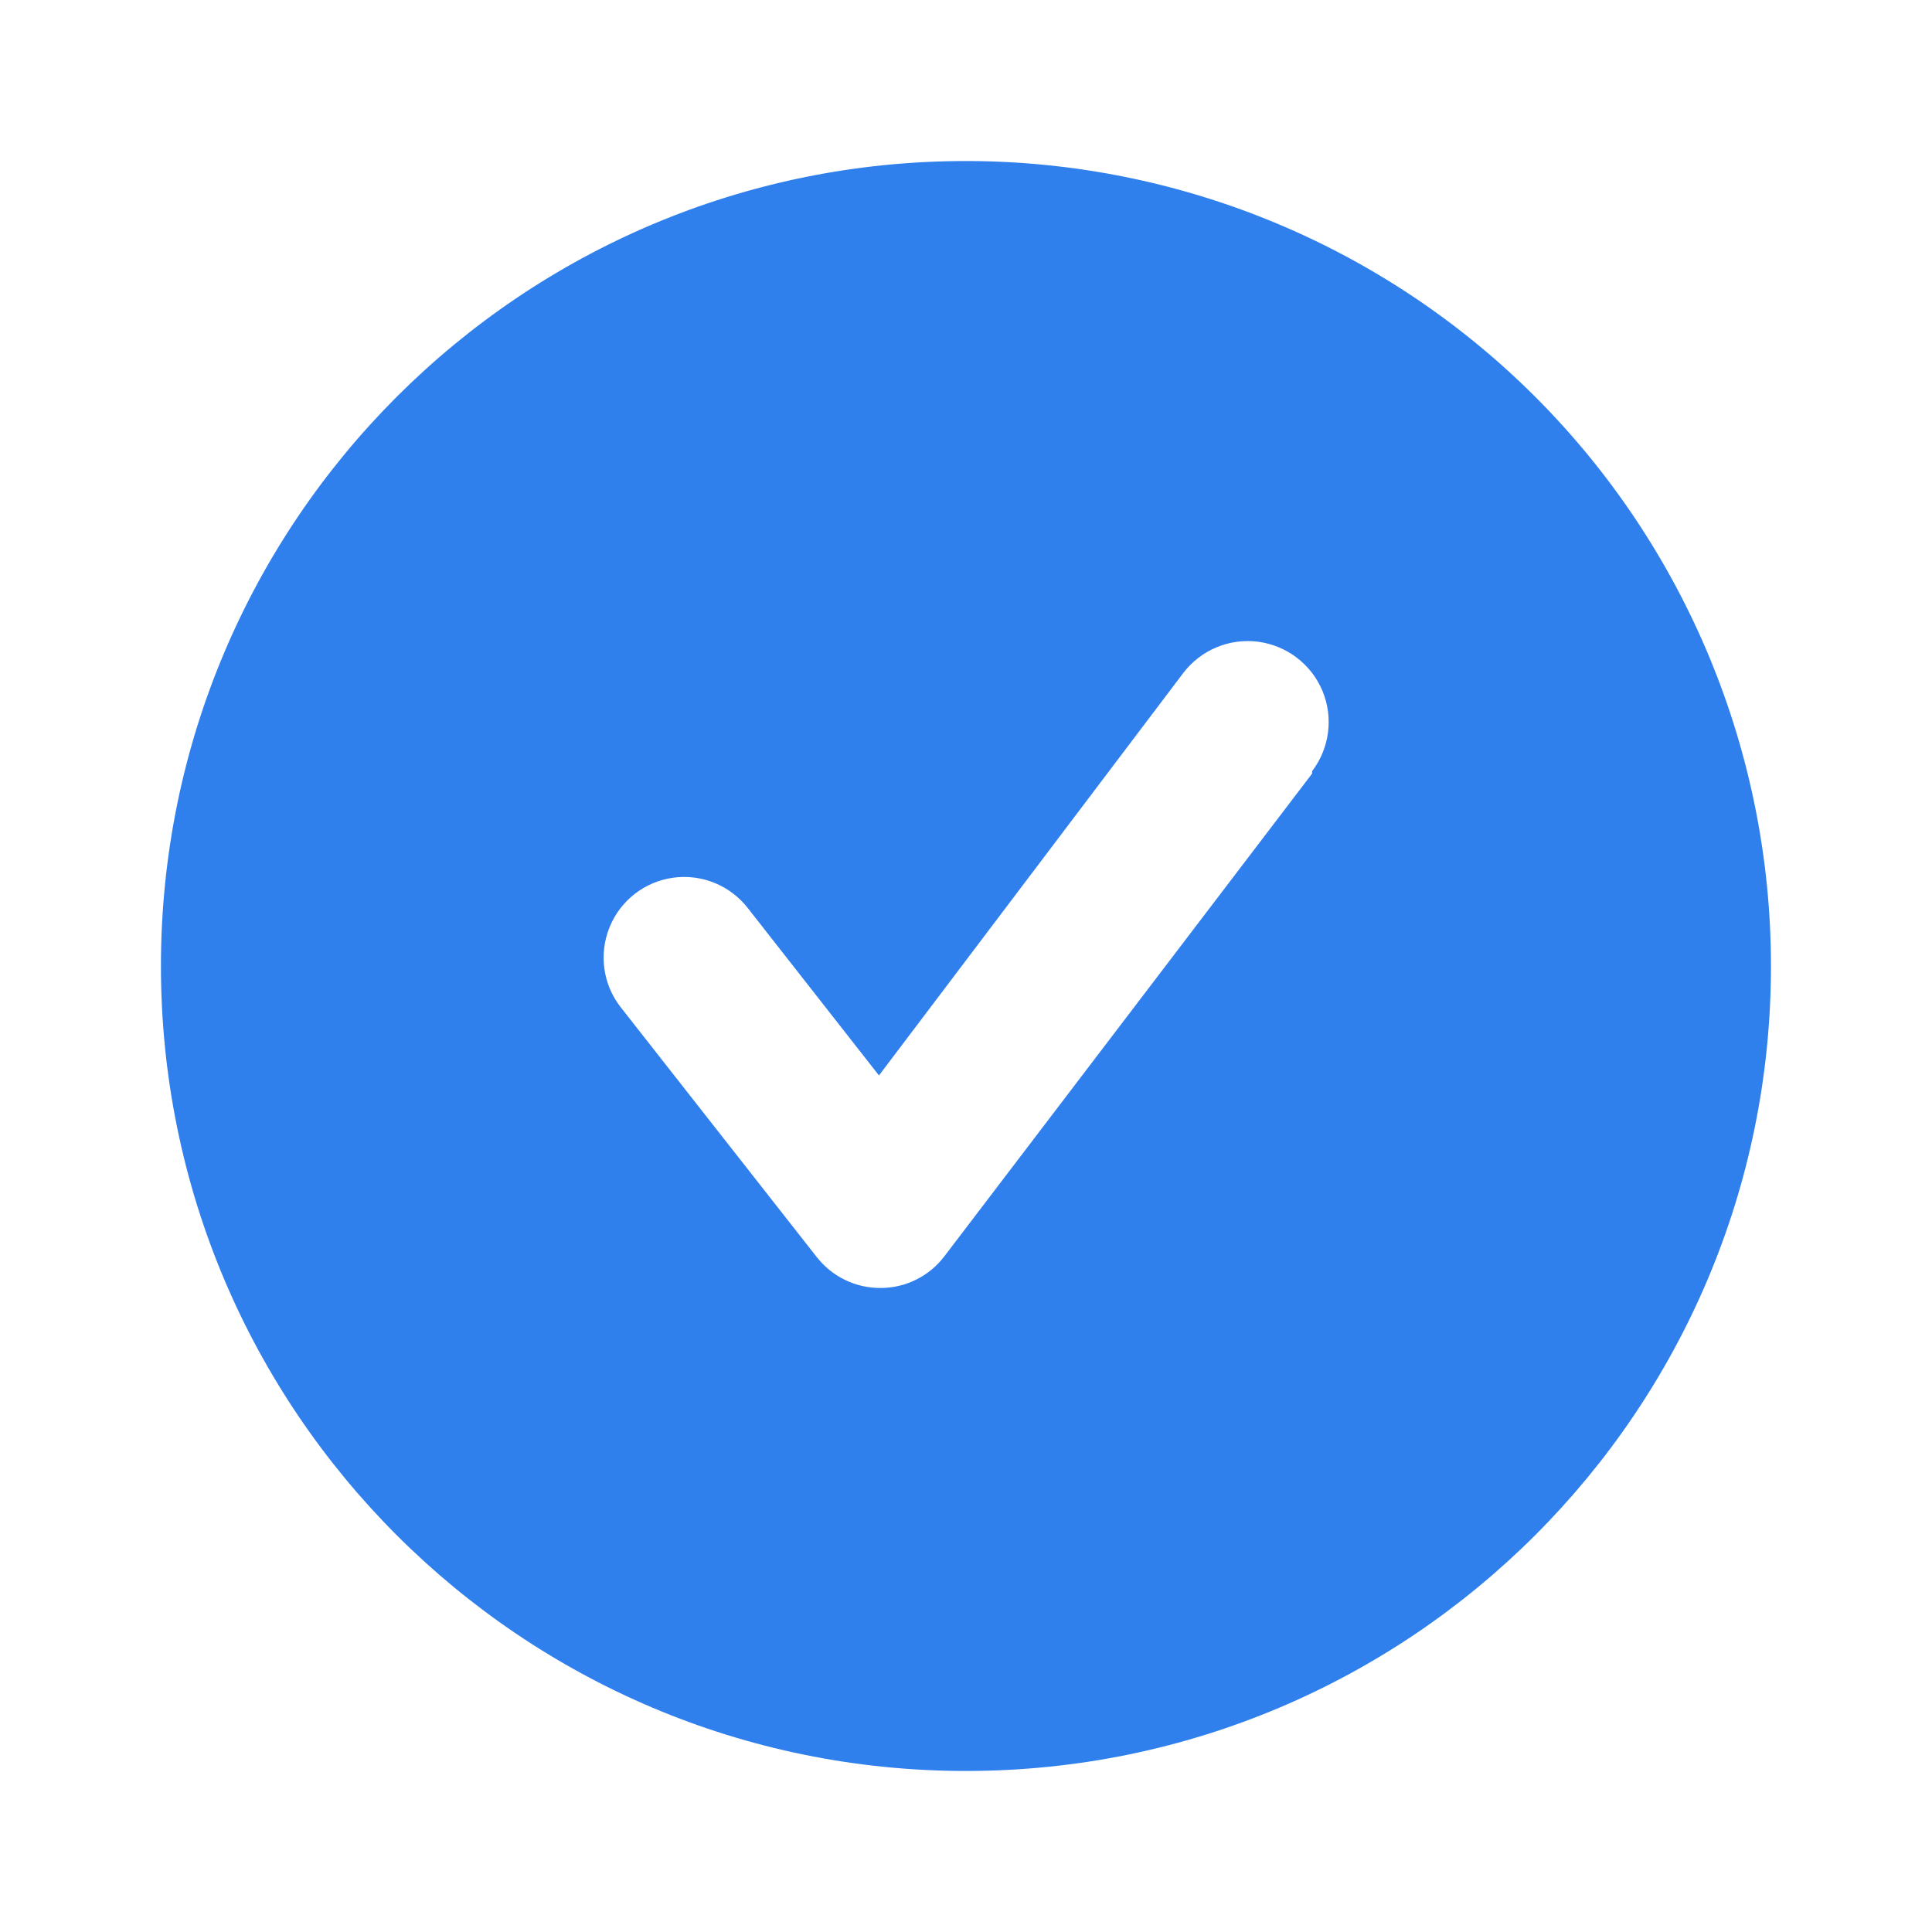 <svg width="20" height="20" viewBox="0 0 20 20" fill="none" xmlns="http://www.w3.org/2000/svg">
<path fill-rule="evenodd" clip-rule="evenodd" d="M1.666 10C1.666 5.398 5.397 1.667 9.999 1.667C12.21 1.667 14.329 2.545 15.892 4.107C17.455 5.67 18.333 7.79 18.333 10C18.333 14.602 14.602 18.333 9.999 18.333C5.397 18.333 1.666 14.602 1.666 10ZM9.774 13.008L13.583 8.008V7.983C13.764 7.745 13.805 7.428 13.69 7.152C13.574 6.875 13.32 6.682 13.023 6.643C12.726 6.605 12.431 6.728 12.249 6.967L9.099 11.133L7.741 9.4C7.558 9.165 7.263 9.045 6.968 9.086C6.673 9.127 6.422 9.322 6.31 9.599C6.198 9.875 6.241 10.19 6.424 10.425L8.458 13.017C8.617 13.218 8.86 13.335 9.116 13.333C9.374 13.333 9.617 13.213 9.774 13.008Z" fill="#2F80ED"/>
</svg>
